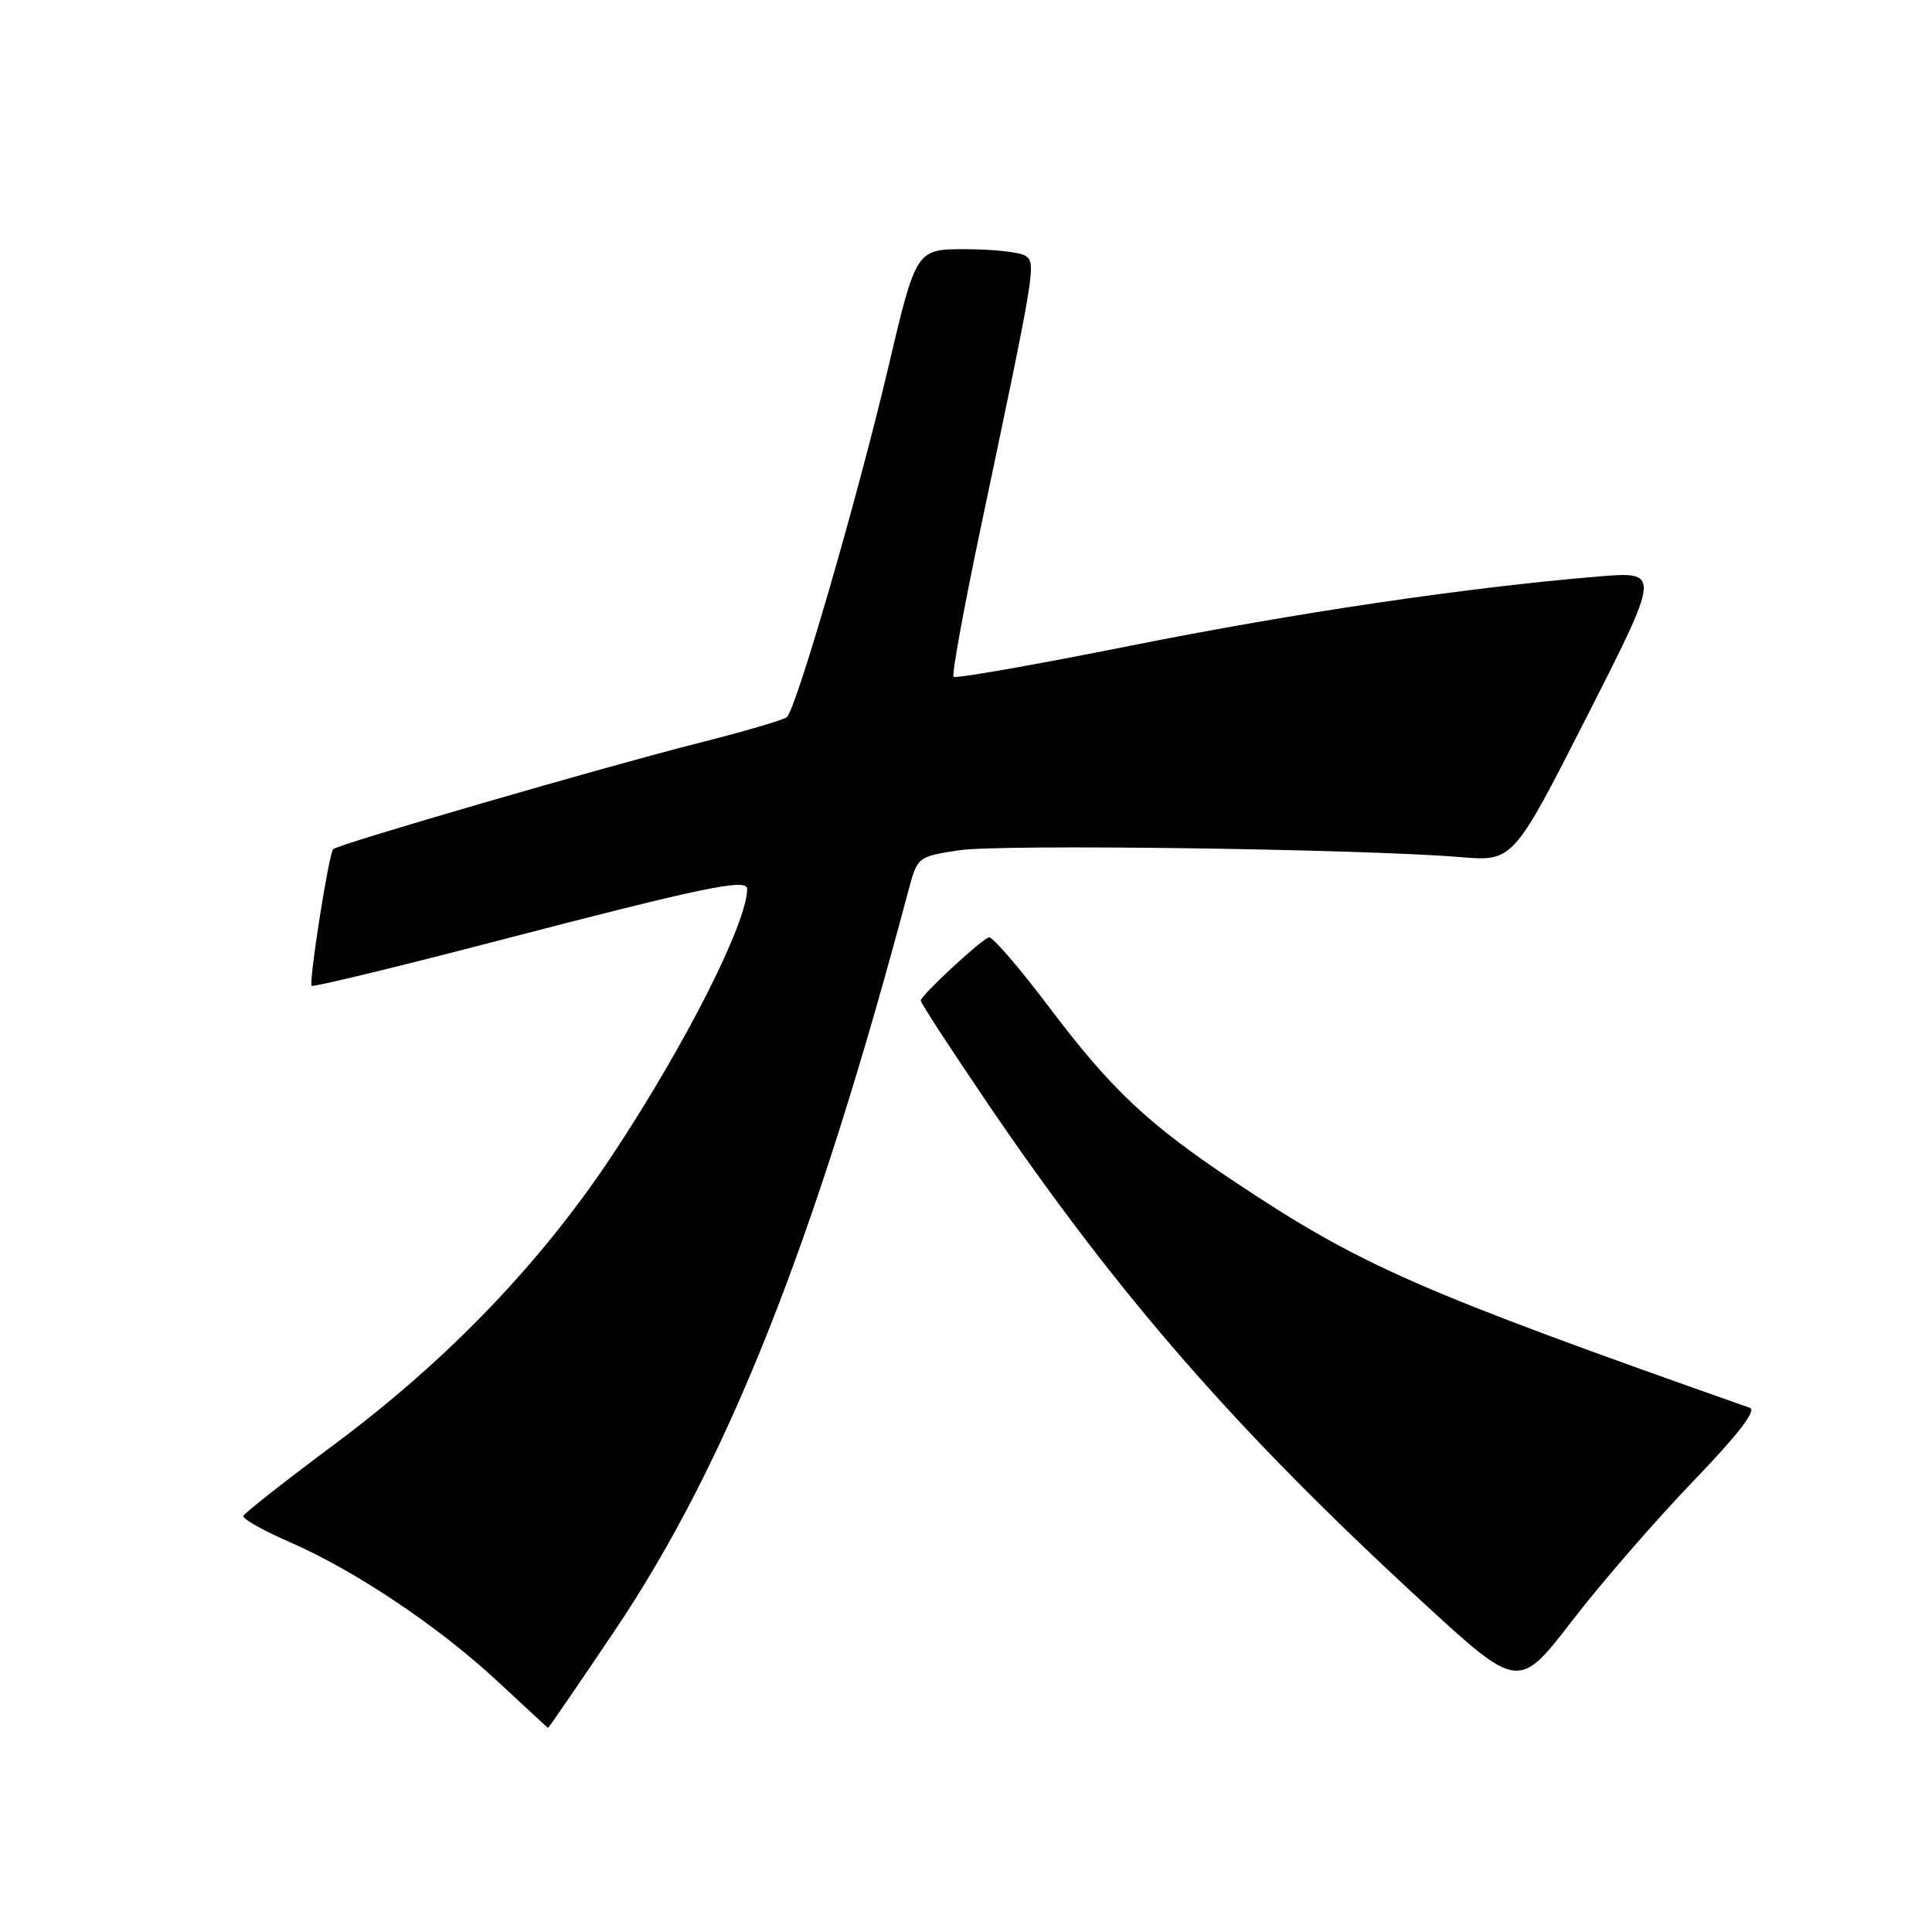 <?xml version="1.0" encoding="UTF-8" standalone="no"?>
<!DOCTYPE svg PUBLIC "-//W3C//DTD SVG 1.1//EN" "http://www.w3.org/Graphics/SVG/1.1/DTD/svg11.dtd" >
<svg xmlns="http://www.w3.org/2000/svg" xmlns:xlink="http://www.w3.org/1999/xlink" version="1.1" viewBox="0 0 256 256">
 <g >
 <path fill="currentColor"
d=" M 81.35 216.22 C 96.34 193.98 107.93 164.80 120.37 118.01 C 121.55 113.55 121.60 113.51 127.03 112.67 C 132.47 111.83 180.13 112.48 193.50 113.57 C 200.50 114.15 200.50 114.15 210.28 94.93 C 220.05 75.71 220.05 75.71 211.78 76.39 C 194.26 77.85 171.61 81.20 149.66 85.59 C 137.10 88.10 126.61 89.94 126.35 89.68 C 126.10 89.43 127.68 80.73 129.86 70.36 C 137.26 35.26 137.33 34.83 135.84 33.88 C 135.10 33.41 131.55 33.02 127.94 33.02 C 121.39 33.00 121.39 33.00 117.67 48.81 C 113.67 65.81 105.50 93.97 104.26 95.03 C 103.84 95.39 98.55 96.94 92.50 98.47 C 80.25 101.56 44.80 111.86 44.15 112.52 C 43.57 113.10 40.88 130.21 41.30 130.63 C 41.49 130.82 52.65 128.12 66.09 124.62 C 93.27 117.54 99.00 116.35 99.00 117.79 C 99.00 122.24 90.96 138.17 81.37 152.71 C 71.84 167.16 59.52 180.03 44.50 191.24 C 37.90 196.16 32.38 200.49 32.24 200.87 C 32.10 201.24 34.86 202.80 38.38 204.33 C 47.10 208.13 58.19 215.57 66.00 222.85 C 69.58 226.18 72.55 228.93 72.62 228.96 C 72.68 228.98 76.62 223.25 81.35 216.22 Z  M 224.36 196.27 C 230.23 190.18 232.79 186.87 231.88 186.55 C 187.85 171.03 180.33 167.73 163.63 156.61 C 152.10 148.94 147.29 144.41 139.04 133.49 C 135.06 128.21 131.45 124.03 131.02 124.20 C 129.81 124.67 122.00 131.92 122.00 132.58 C 122.00 132.90 126.06 139.13 131.02 146.43 C 148.17 171.63 163.83 189.59 188.35 212.15 C 201.21 223.98 201.21 223.98 208.33 214.74 C 212.25 209.66 219.47 201.35 224.36 196.27 Z "/>
</g>
</svg>